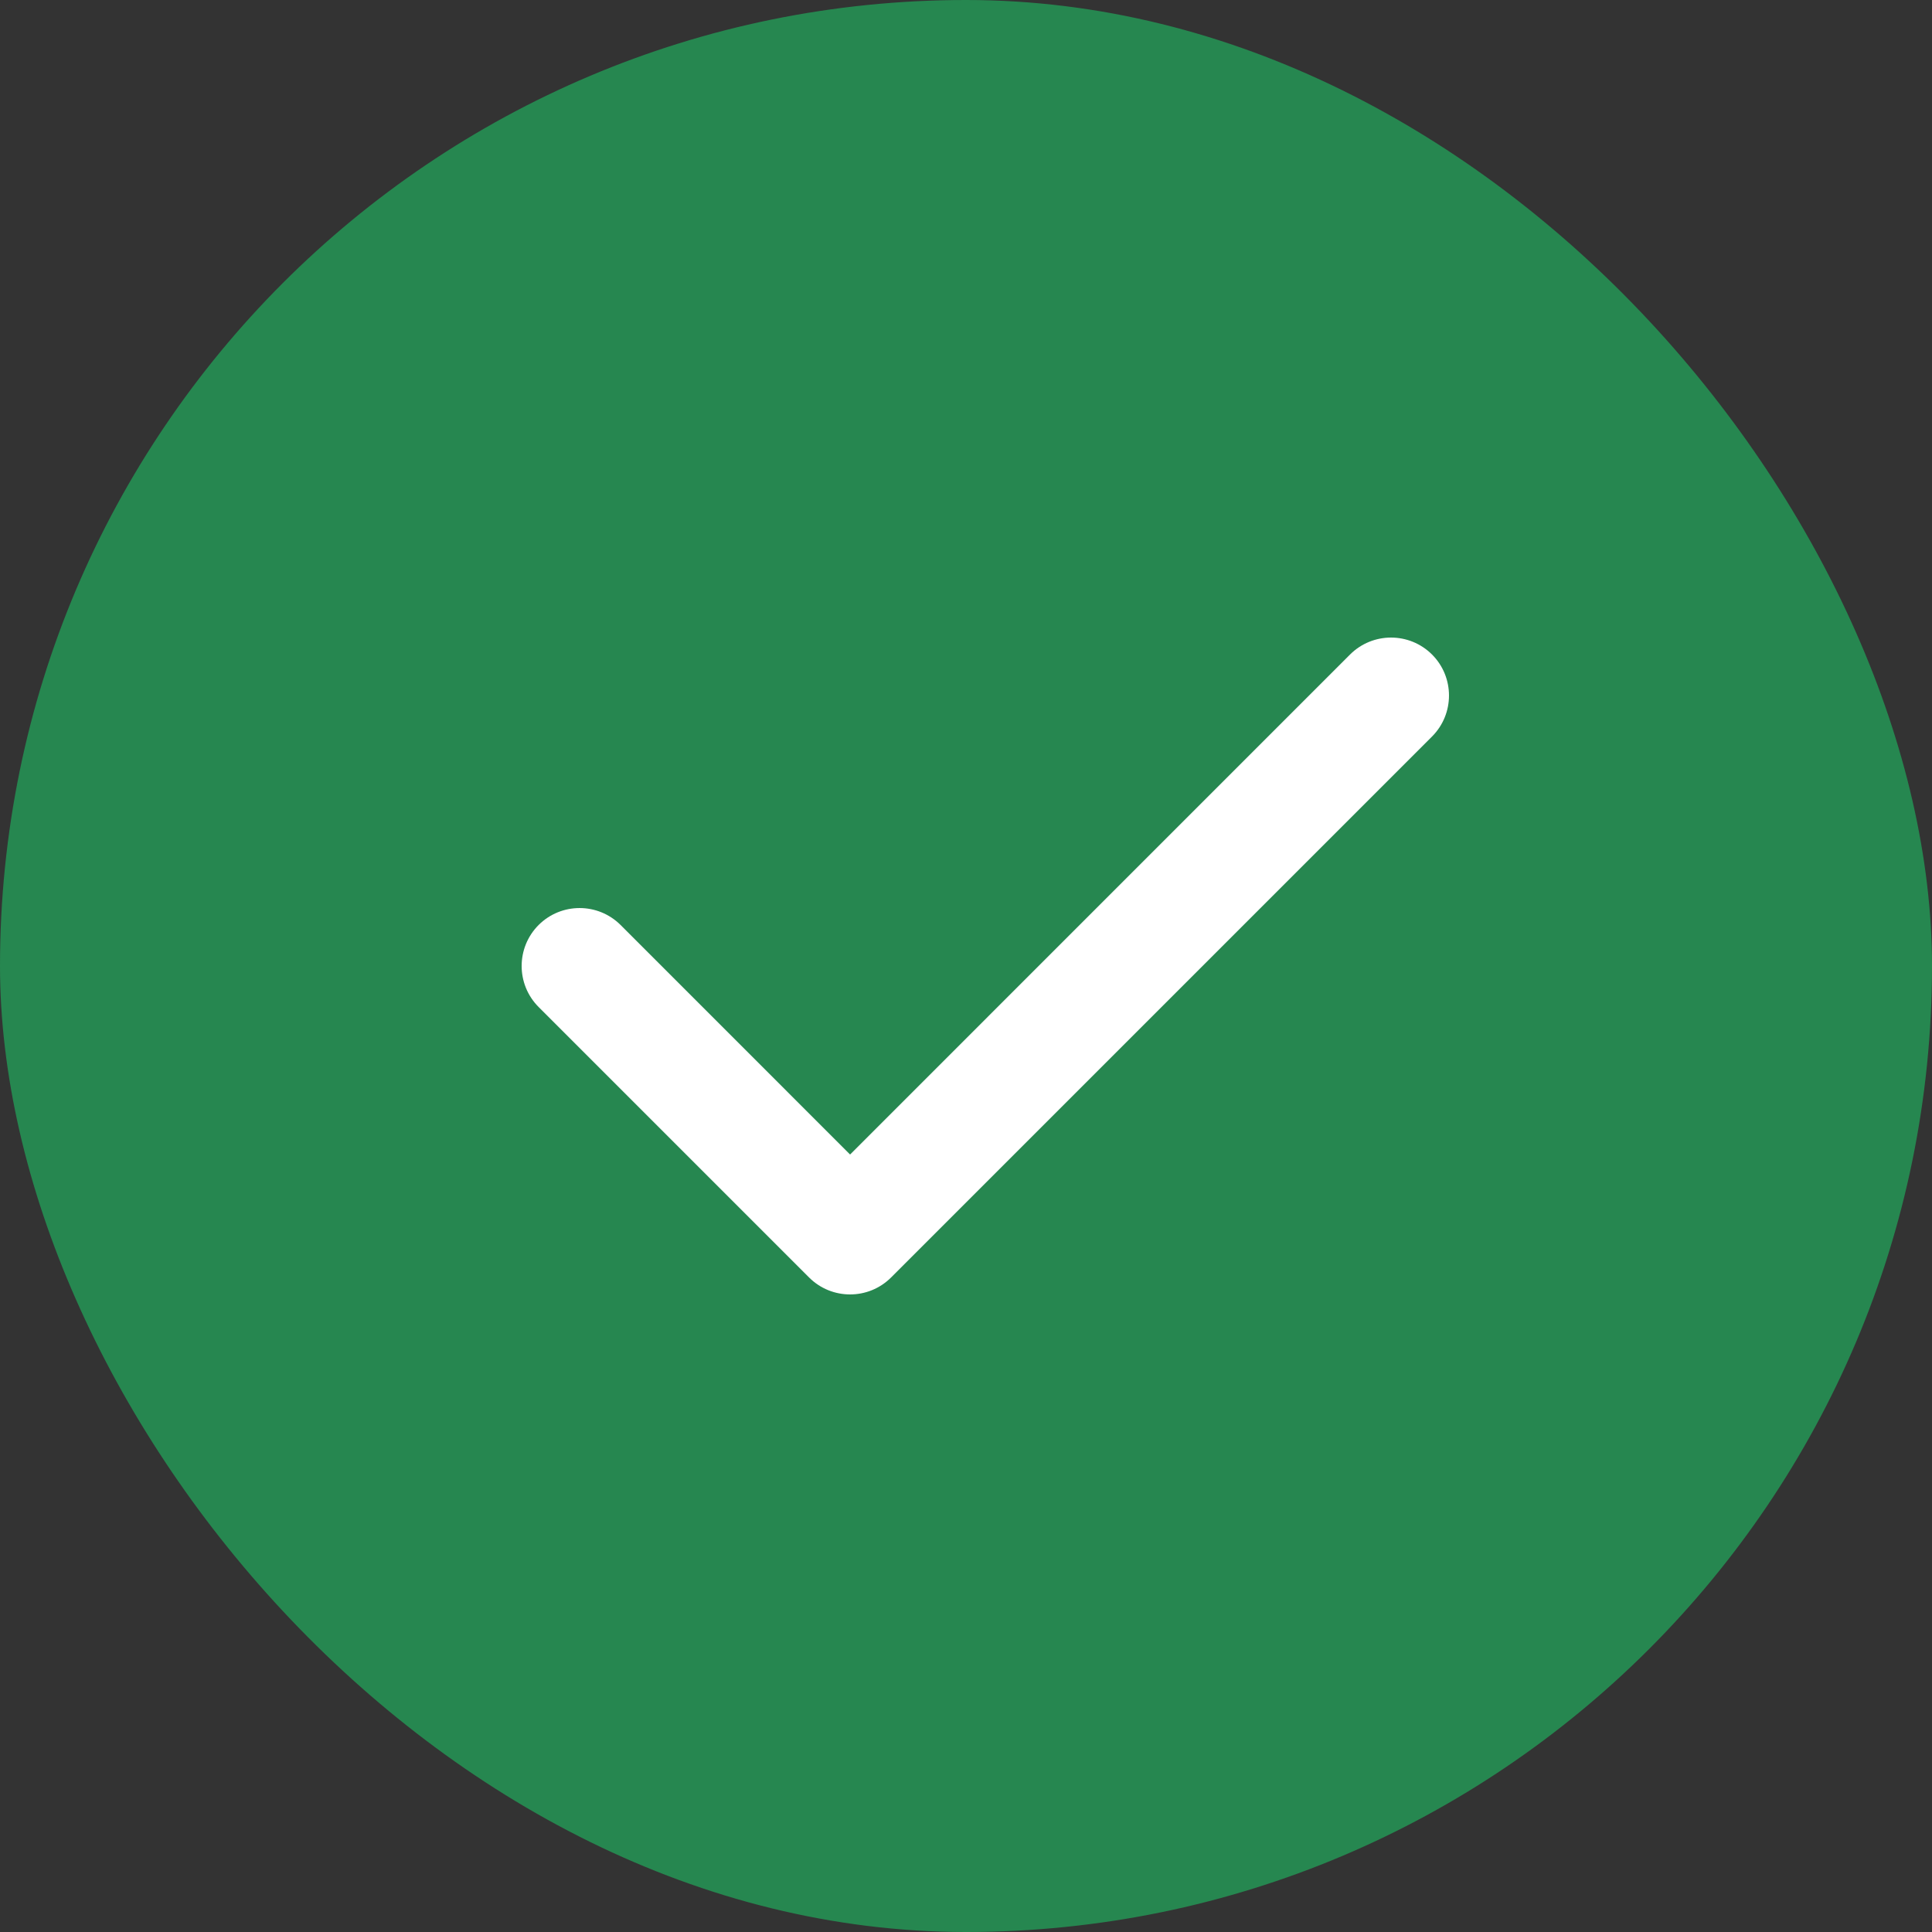 <?xml version="1.0" encoding="UTF-8"?>
<svg width="50px" height="50px" viewBox="0 0 50 50" version="1.1" xmlns="http://www.w3.org/2000/svg" xmlns:xlink="http://www.w3.org/1999/xlink">
    <rect x="0" y="0" width="50" height="50" fill="#333333" stroke="none"/>
    <title>Check</title>
    <g id="Check" stroke="none" stroke-width="1" fill="none" fill-rule="evenodd">
        <rect id="Rectangle-Copy" fill="#268750" x="0" y="0" width="50" height="50" rx="25"></rect>
        <path d="M34.939,16.939 C35.525,16.354 36.475,16.354 37.061,16.939 C37.646,17.525 37.646,18.475 37.061,19.061 L23.061,33.061 C22.475,33.646 21.525,33.646 20.939,33.061 L13.939,26.061 C13.354,25.475 13.354,24.525 13.939,23.939 C14.525,23.354 15.475,23.354 16.061,23.939 L22,29.879 L34.939,16.939 Z" id="Path" fill="#FFFFFF" fill-rule="nonzero"></path>
    </g>
</svg>